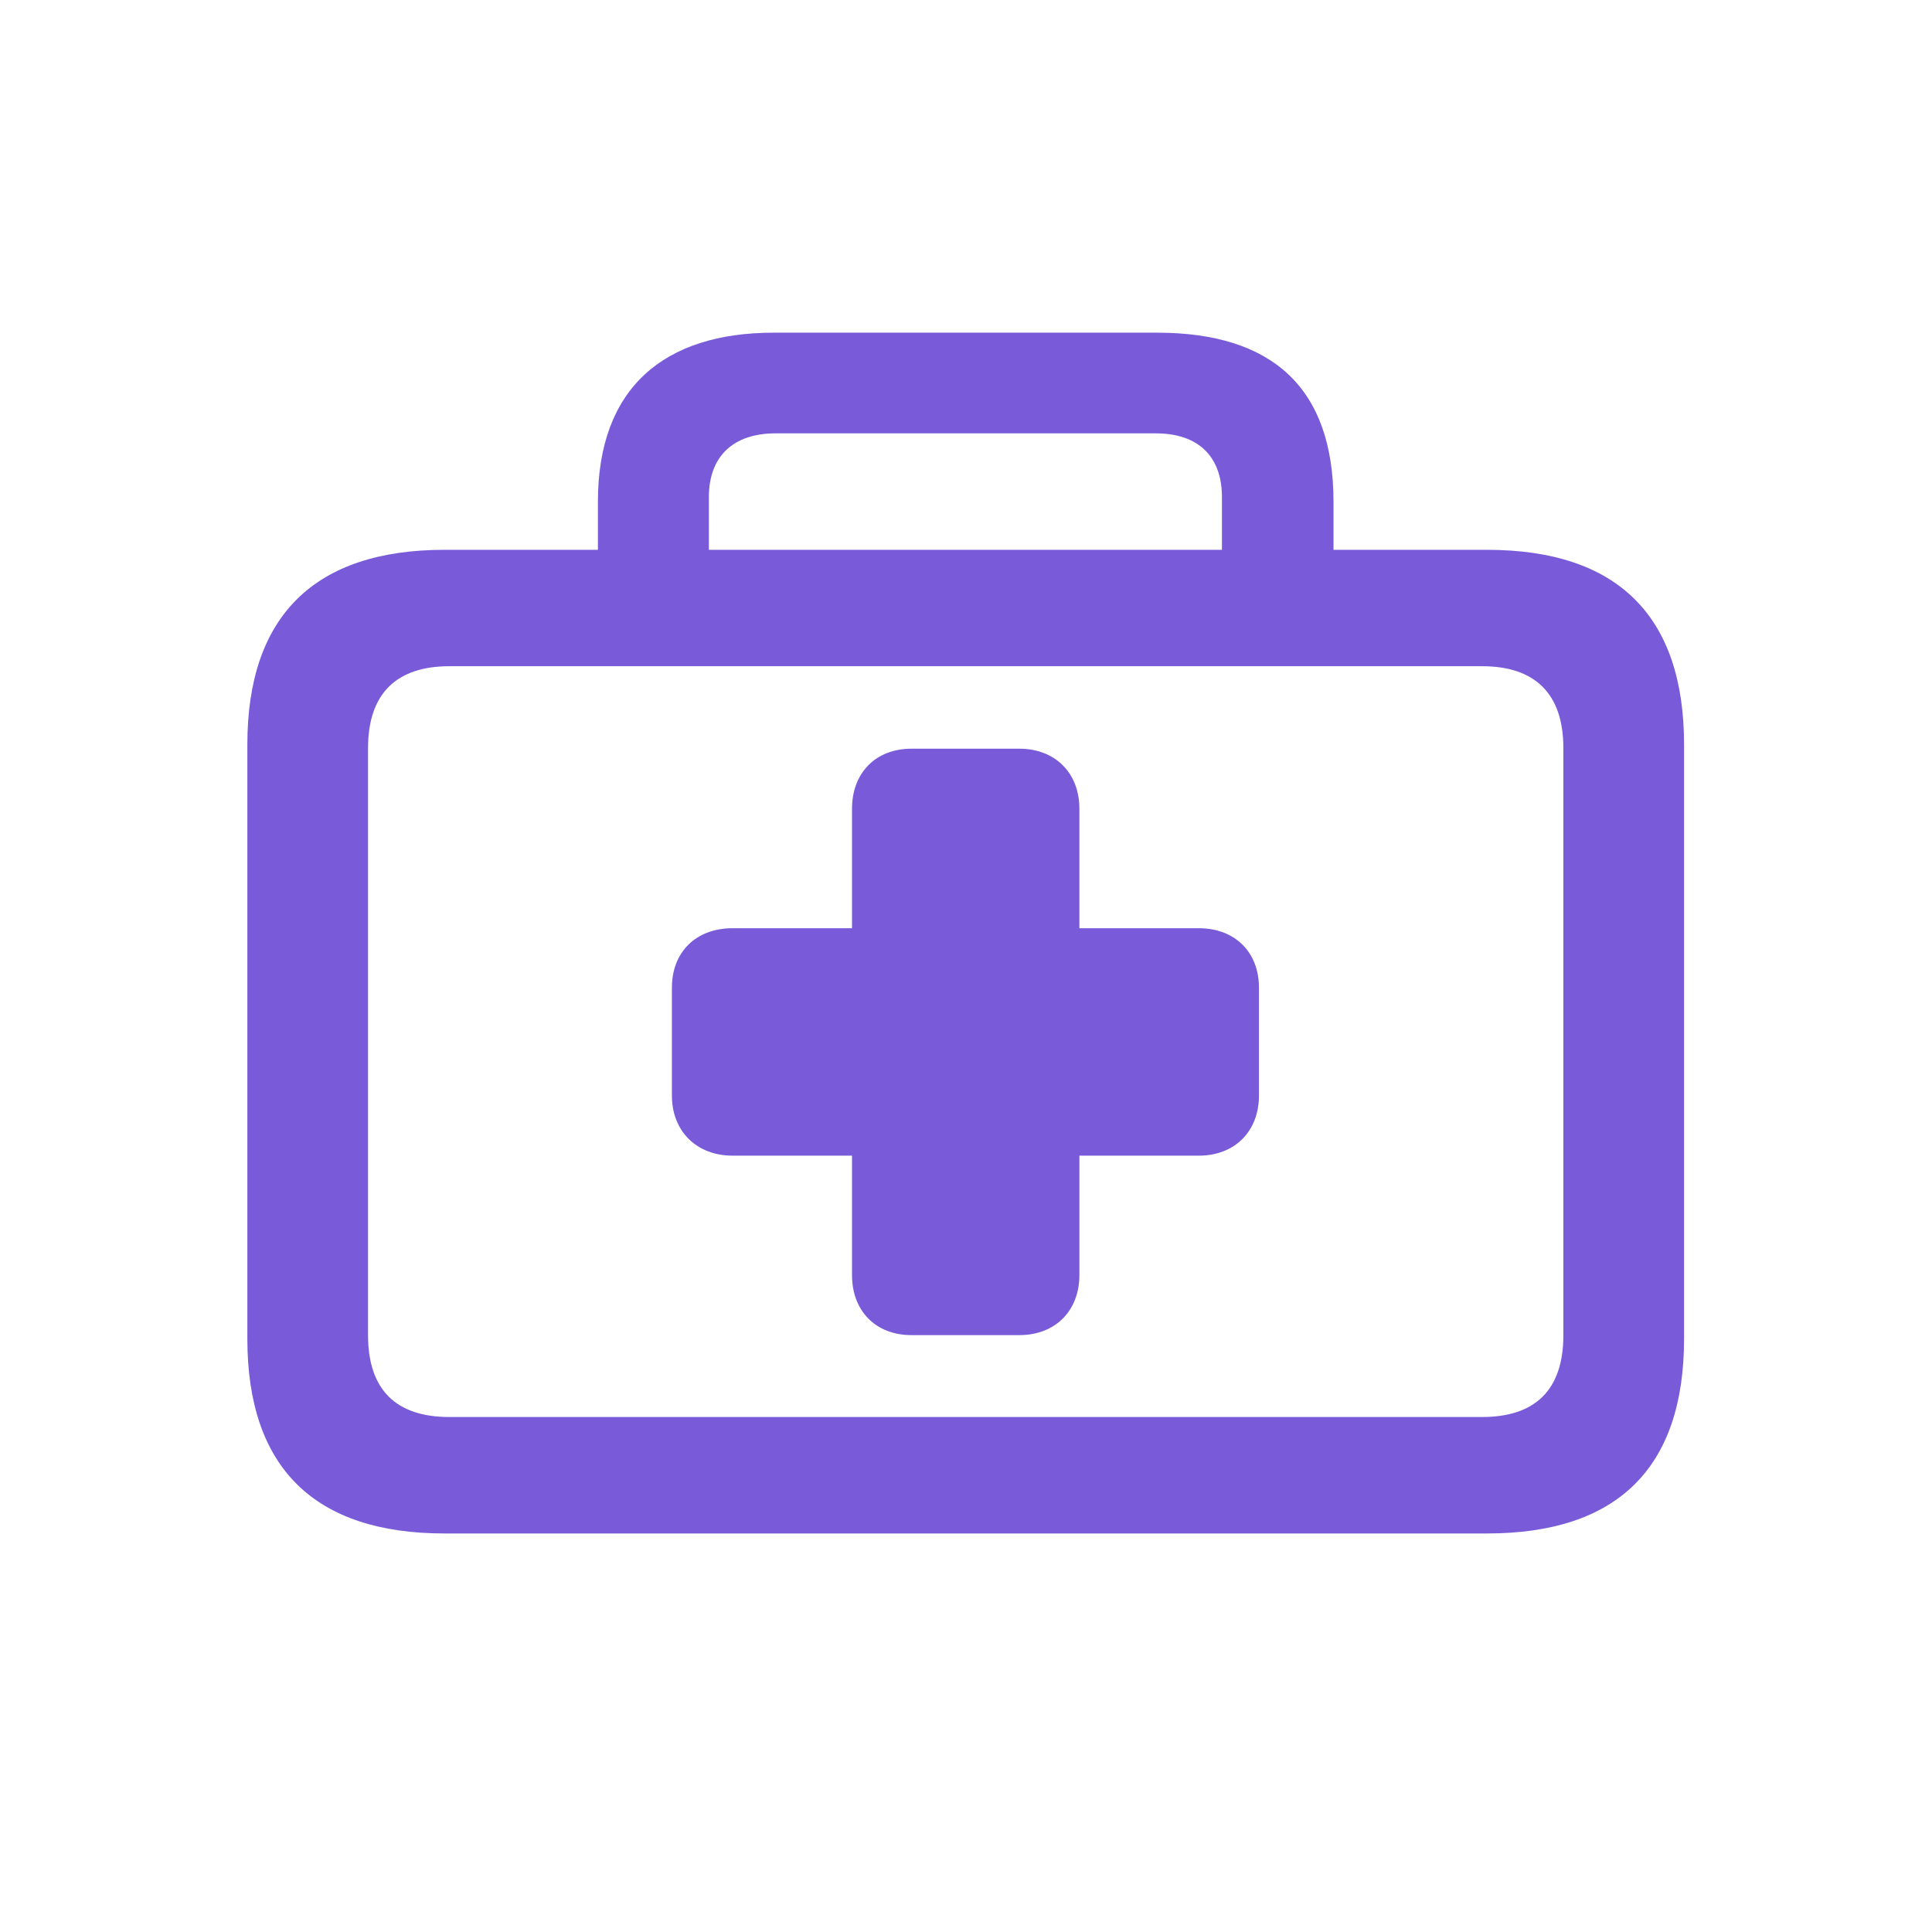 <svg width="36" height="36" fill="none" xmlns="http://www.w3.org/2000/svg"><path d="M8.282 28.574h19.425c2.43 0 3.673-1.22 3.673-3.628V13.872c0-2.396-1.243-3.627-3.673-3.627h-2.859v-.893c0-2.136-1.152-3.153-3.288-3.153h-7.142c-2.034 0-3.277 1.017-3.277 3.153v.893H8.282c-2.418 0-3.673 1.231-3.673 3.627v11.074c0 2.407 1.255 3.628 3.673 3.628Zm4.927-19.312c0-.758.452-1.187 1.243-1.187h7.085c.791 0 1.232.43 1.232 1.187v.983h-9.56v-.983ZM8.372 26.404c-.983 0-1.514-.497-1.514-1.526V13.94c0-1.017.531-1.526 1.514-1.526h19.245c.983 0 1.514.509 1.514 1.526v10.938c0 1.029-.531 1.526-1.514 1.526H8.372Zm4.148-5.99c0 .668.463 1.12 1.13 1.12h2.226v2.226c0 .666.44 1.118 1.107 1.118h2.012c.666 0 1.118-.451 1.118-1.118v-2.226h2.226c.667 0 1.12-.452 1.12-1.12v-2.01c0-.667-.453-1.108-1.12-1.108h-2.226V15.07c0-.667-.452-1.119-1.118-1.119h-2.012c-.667 0-1.107.452-1.107 1.119v2.226H13.65c-.678 0-1.13.44-1.13 1.108v2.01Z" fill="#795BDA"/></svg>